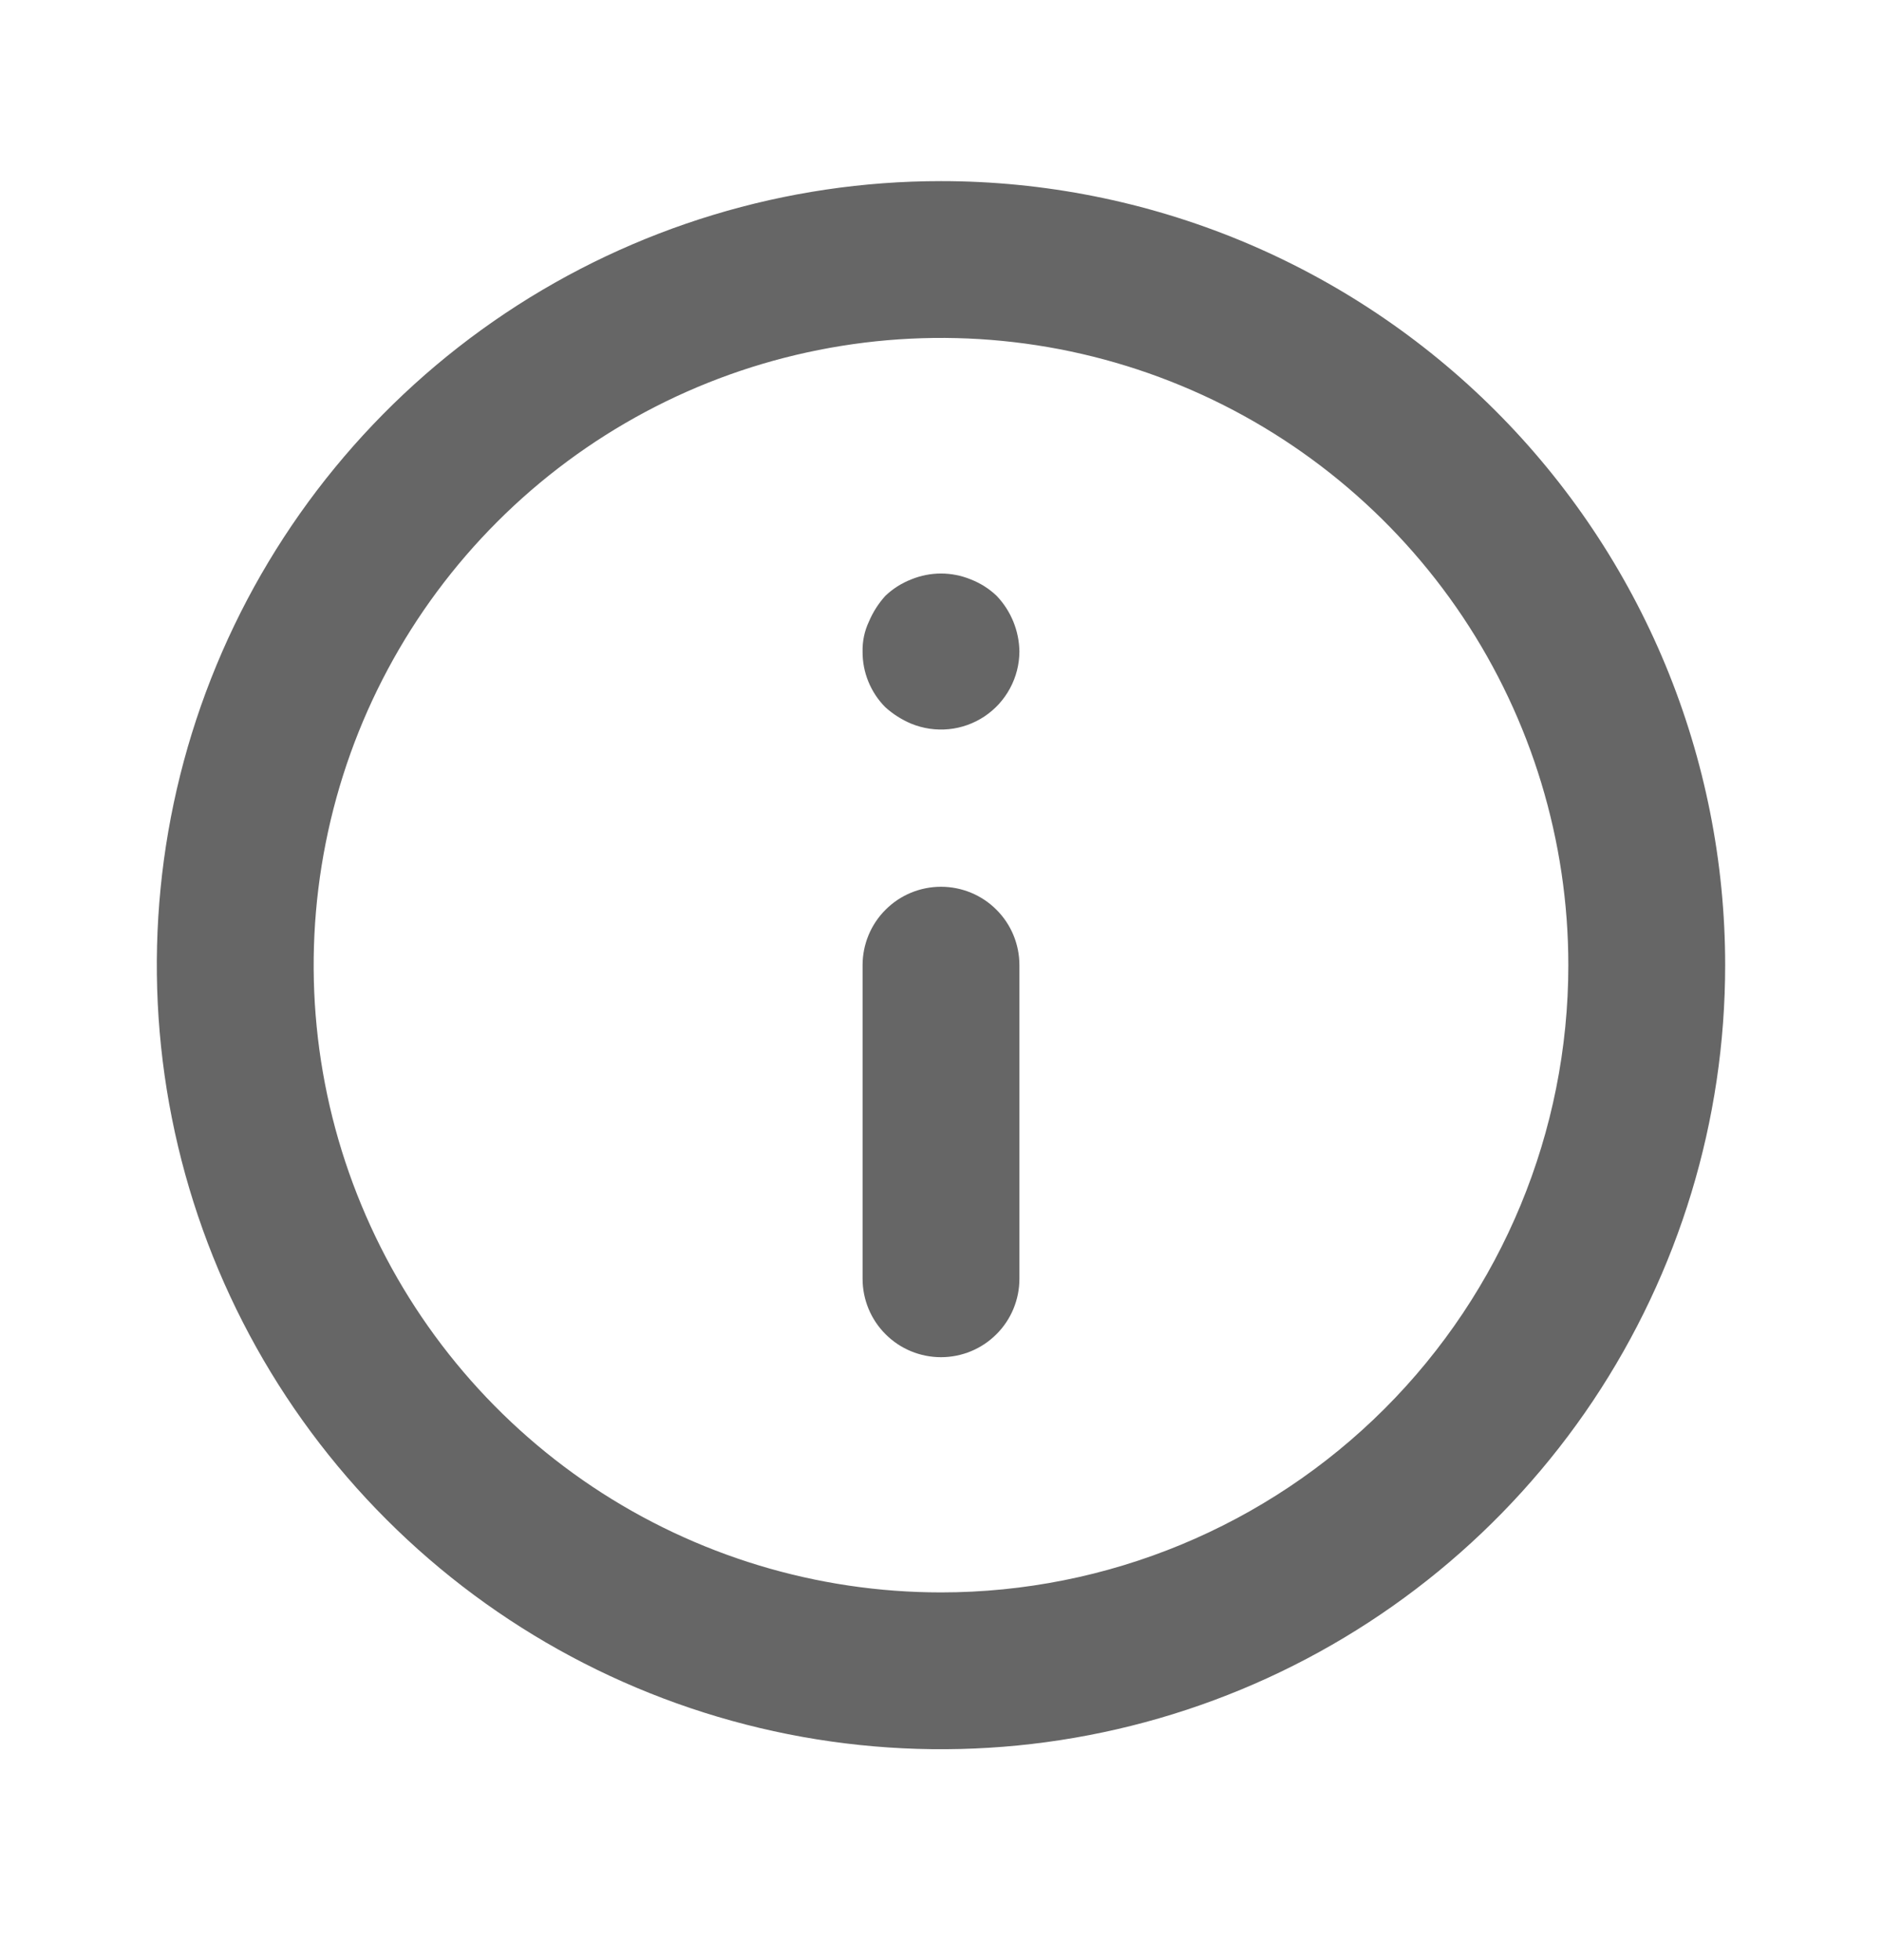 <svg width="24" height="25" viewBox="0 0 24 25" fill="none" xmlns="http://www.w3.org/2000/svg">
<path d="M12 11.31C11.735 11.31 11.48 11.415 11.293 11.603C11.105 11.79 11 12.045 11 12.31V16.31C11 16.575 11.105 16.83 11.293 17.017C11.48 17.205 11.735 17.31 12 17.31C12.265 17.31 12.52 17.205 12.707 17.017C12.895 16.83 13 16.575 13 16.31V12.31C13 12.045 12.895 11.79 12.707 11.603C12.52 11.415 12.265 11.31 12 11.31ZM12.38 7.39C12.136 7.29 11.864 7.29 11.62 7.39C11.497 7.438 11.385 7.509 11.29 7.6C11.202 7.697 11.131 7.809 11.08 7.93C11.024 8.049 10.997 8.179 11 8.31C10.999 8.442 11.024 8.572 11.074 8.694C11.124 8.816 11.197 8.927 11.29 9.02C11.387 9.108 11.499 9.179 11.62 9.23C11.771 9.292 11.936 9.316 12.099 9.3C12.262 9.284 12.418 9.228 12.555 9.137C12.691 9.046 12.803 8.923 12.88 8.779C12.958 8.635 12.999 8.474 13 8.31C12.996 8.045 12.893 7.792 12.71 7.6C12.615 7.509 12.503 7.438 12.38 7.39ZM12 2.31C10.022 2.31 8.089 2.896 6.444 3.995C4.8 5.094 3.518 6.656 2.761 8.483C2.004 10.31 1.806 12.321 2.192 14.261C2.578 16.201 3.53 17.983 4.929 19.381C6.327 20.78 8.109 21.732 10.049 22.118C11.989 22.504 14 22.306 15.827 21.549C17.654 20.792 19.216 19.51 20.315 17.866C21.413 16.221 22 14.288 22 12.31C22 10.997 21.741 9.696 21.239 8.483C20.736 7.27 20 6.168 19.071 5.239C18.142 4.31 17.04 3.574 15.827 3.071C14.614 2.569 13.313 2.31 12 2.31V2.31ZM12 20.31C10.418 20.31 8.871 19.841 7.555 18.962C6.24 18.083 5.214 16.833 4.609 15.371C4.003 13.91 3.845 12.301 4.154 10.749C4.462 9.197 5.224 7.772 6.343 6.653C7.462 5.534 8.887 4.772 10.439 4.464C11.991 4.155 13.6 4.313 15.062 4.919C16.523 5.524 17.773 6.55 18.652 7.865C19.531 9.181 20 10.728 20 12.31C20 14.432 19.157 16.467 17.657 17.967C16.157 19.467 14.122 20.31 12 20.31V20.31Z" fill="black" fill-opacity="0.6"/>
</svg>
